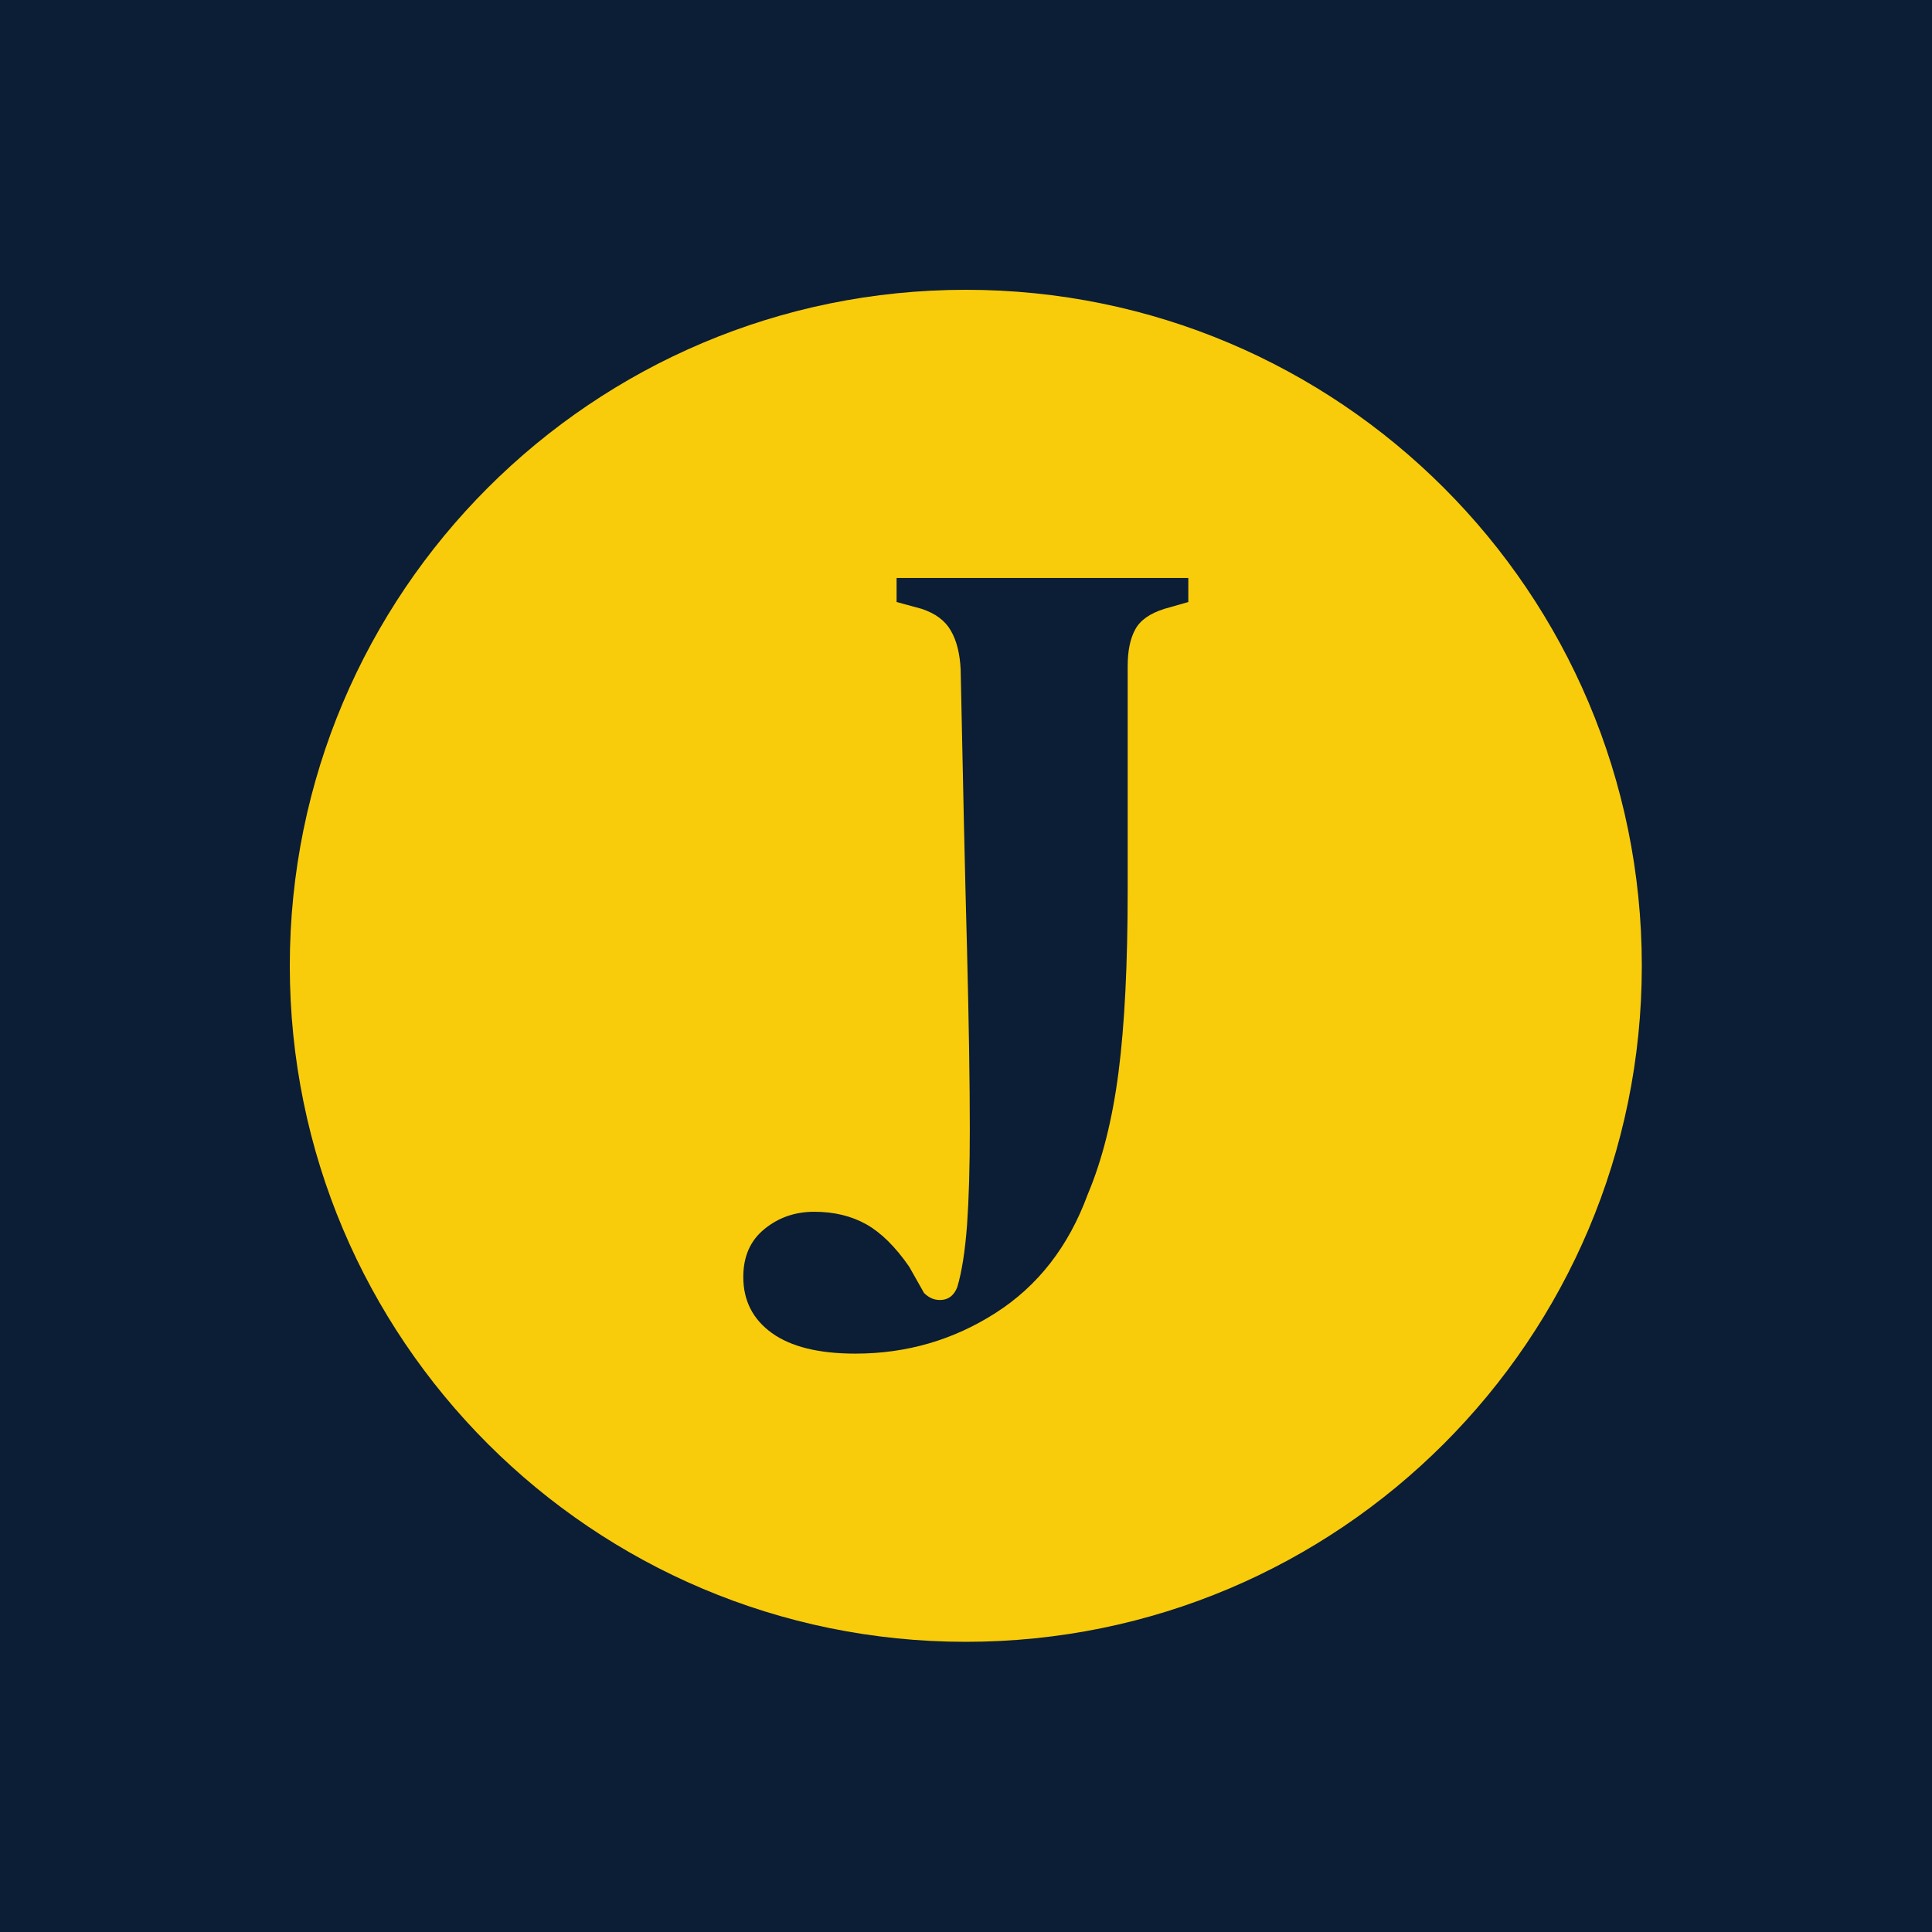 <svg xmlns="http://www.w3.org/2000/svg" version="1.1" xmlns:xlink="http://www.w3.org/1999/xlink" xmlns:svgjs="http://svgjs.dev/svgjs" width="1000" height="1000" viewBox="0 0 1000 1000"><rect width="1000" height="1000" fill="#0c1d36"></rect><g transform="matrix(0.7,0,0,0.7,149.9,149.9)"><svg viewBox="0 0 334 334" data-background-color="#0c1d36" preserveAspectRatio="xMidYMid meet" height="1000" width="1000" xmlns="http://www.w3.org/2000/svg" xmlns:xlink="http://www.w3.org/1999/xlink"><g id="tight-bounds" transform="matrix(1,0,0,1,0.047,0.048)"><svg viewBox="0 0 333.905 333.905" height="333.905" width="333.905"><g><svg></svg></g><g><svg viewBox="0 0 333.905 333.905" height="333.905" width="333.905"><g><path d="M0 166.952c0-92.205 74.747-166.952 166.952-166.952 92.205 0 166.952 74.747 166.953 166.952 0 92.205-74.747 166.952-166.953 166.953-92.205 0-166.952-74.747-166.952-166.953zM166.952 316.63c82.665 0 149.677-67.013 149.678-149.678 0-82.665-67.013-149.677-149.678-149.677-82.665 0-149.677 67.013-149.677 149.677 0 82.665 67.013 149.677 149.677 149.678z" data-fill-palette-color="tertiary" fill="#f9cc0b" stroke="transparent"></path><ellipse rx="160.274" ry="160.274" cx="166.952" cy="166.952" fill="#f9cc0b" stroke="transparent" stroke-width="0" fill-opacity="1" data-fill-palette-color="tertiary"></ellipse></g><g transform="matrix(1,0,0,1,111.999,71.173)"><svg viewBox="0 0 109.906 191.558" height="191.558" width="109.906"><g><svg viewBox="0 0 109.906 191.558" height="191.558" width="109.906"><g><svg viewBox="0 0 109.906 191.558" height="191.558" width="109.906"><g><svg viewBox="0 0 109.906 191.558" height="191.558" width="109.906"><g><svg viewBox="0 0 109.906 191.558" height="191.558" width="109.906"><g><svg viewBox="0 0 109.906 191.558" height="191.558" width="109.906"><g transform="matrix(1,0,0,1,0,0)"><svg width="109.906" viewBox="0.4 -33.05 19.45 33.9" height="191.558" data-palette-color="#0c1d36"><path d="M5.3 0.85L5.3 0.85Q2.9 0.85 1.65-0.05 0.4-0.95 0.4-2.5L0.4-2.5Q0.4-3.85 1.33-4.6 2.25-5.35 3.5-5.35L3.5-5.35Q4.8-5.35 5.78-4.8 6.75-4.25 7.65-2.95L7.65-2.95 8.3-1.8Q8.65-1.45 9.1-1.5 9.55-1.55 9.75-2.05L9.75-2.05Q10.05-3.05 10.18-4.78 10.3-6.5 10.3-8.95L10.3-8.95Q10.3-11.95 10.18-16.75 10.05-21.55 9.9-29.05L9.9-29.05Q9.85-30.1 9.47-30.75 9.1-31.4 8.2-31.7L8.2-31.7 7.1-32 7.1-33.05 19.85-33.05 19.85-32 18.8-31.7Q17.85-31.4 17.53-30.8 17.2-30.2 17.2-29.2L17.2-29.2 17.2-19.4Q17.2-14.55 16.8-11.45 16.4-8.35 15.45-6.1L15.45-6.1Q14.2-2.7 11.43-0.93 8.65 0.85 5.3 0.85Z" opacity="1" transform="matrix(1,0,0,1,0,0)" fill="#0c1d36" class="undefined-text-0" data-fill-palette-color="quaternary" id="text-0"></path></svg></g></svg></g></svg></g></svg></g><g></g></svg></g></svg></g></svg></g></svg></g><defs></defs></svg><rect width="333.905" height="333.905" fill="none" stroke="none" visibility="hidden"></rect></g></svg></g></svg>